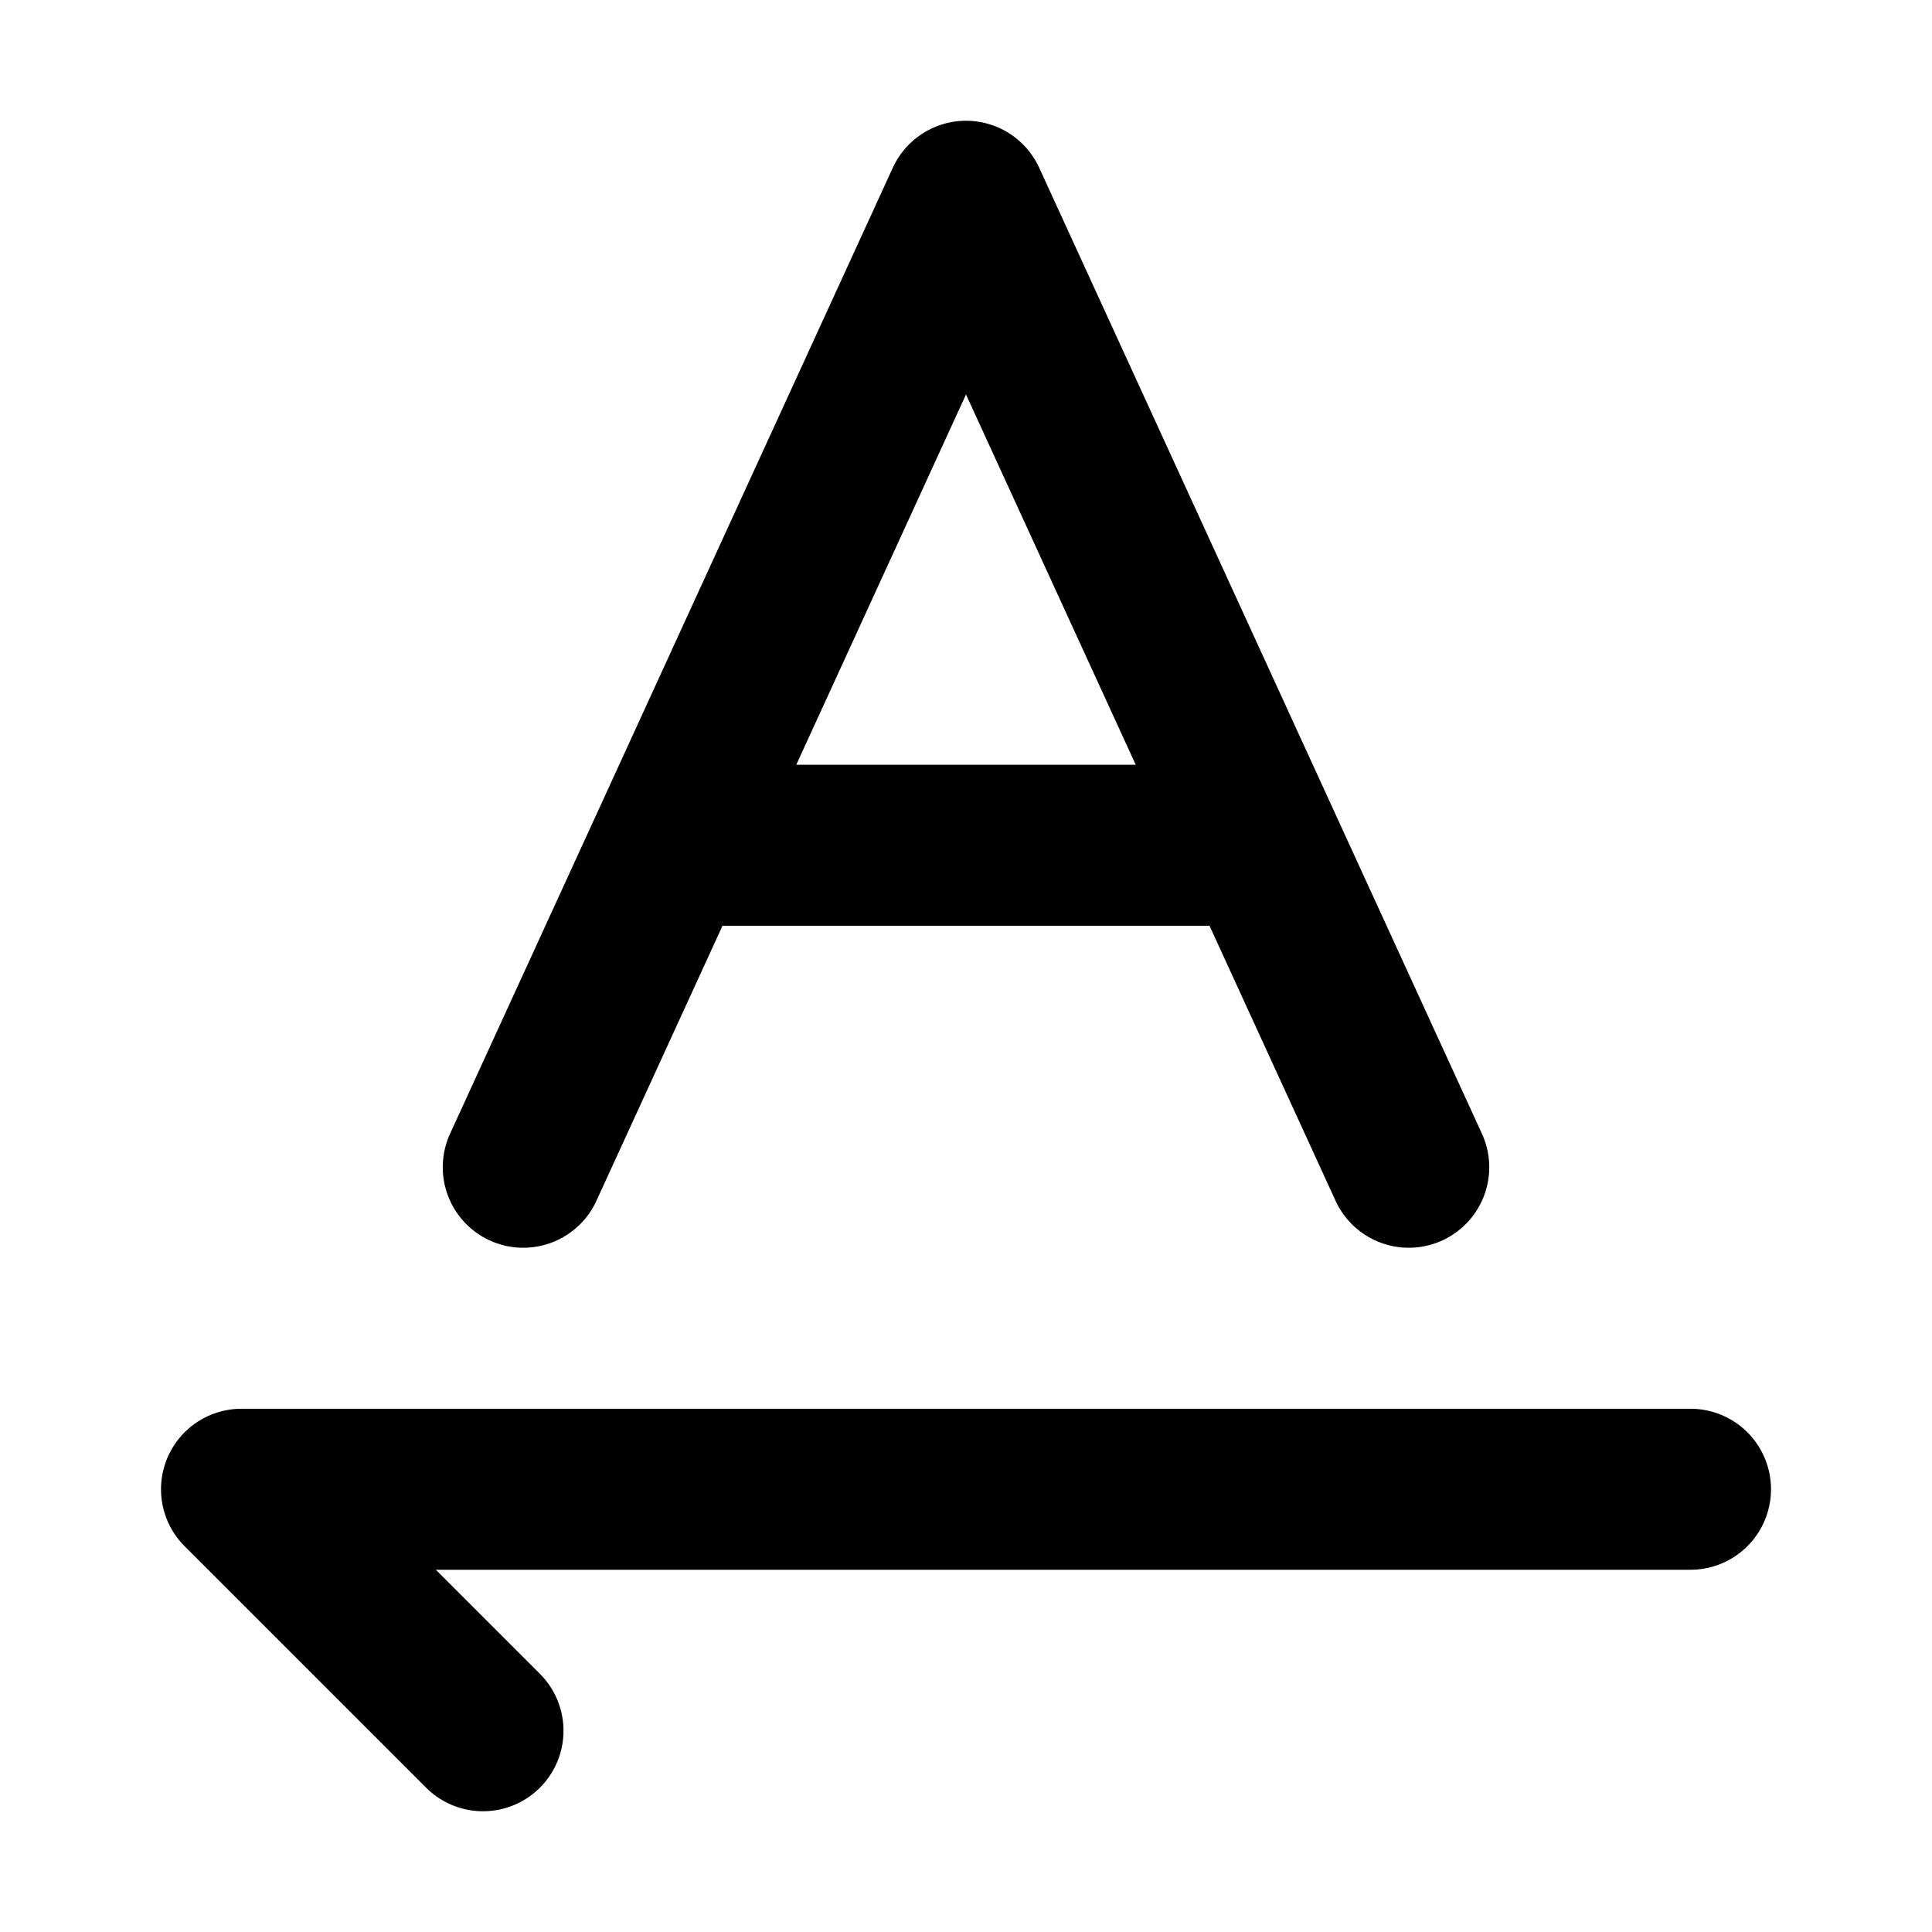 <svg xmlns="http://www.w3.org/2000/svg" xmlns:xlink="http://www.w3.org/1999/xlink" aria-hidden="true" role="img" class="iconify iconify--icon-park-outline" width="1em" height="1em" preserveAspectRatio="xMidYMid meet" viewBox="0 0 48 48"><path fill="none" stroke="currentColor" stroke-linecap="round" stroke-linejoin="round" stroke-width="4" d="m13 29l3.667-8M35 29l-3.667-8m0 0L29.5 17L24 5l-5.5 12l-1.833 4m14.666 0H16.667M42 37H6l6 6"></path></svg>